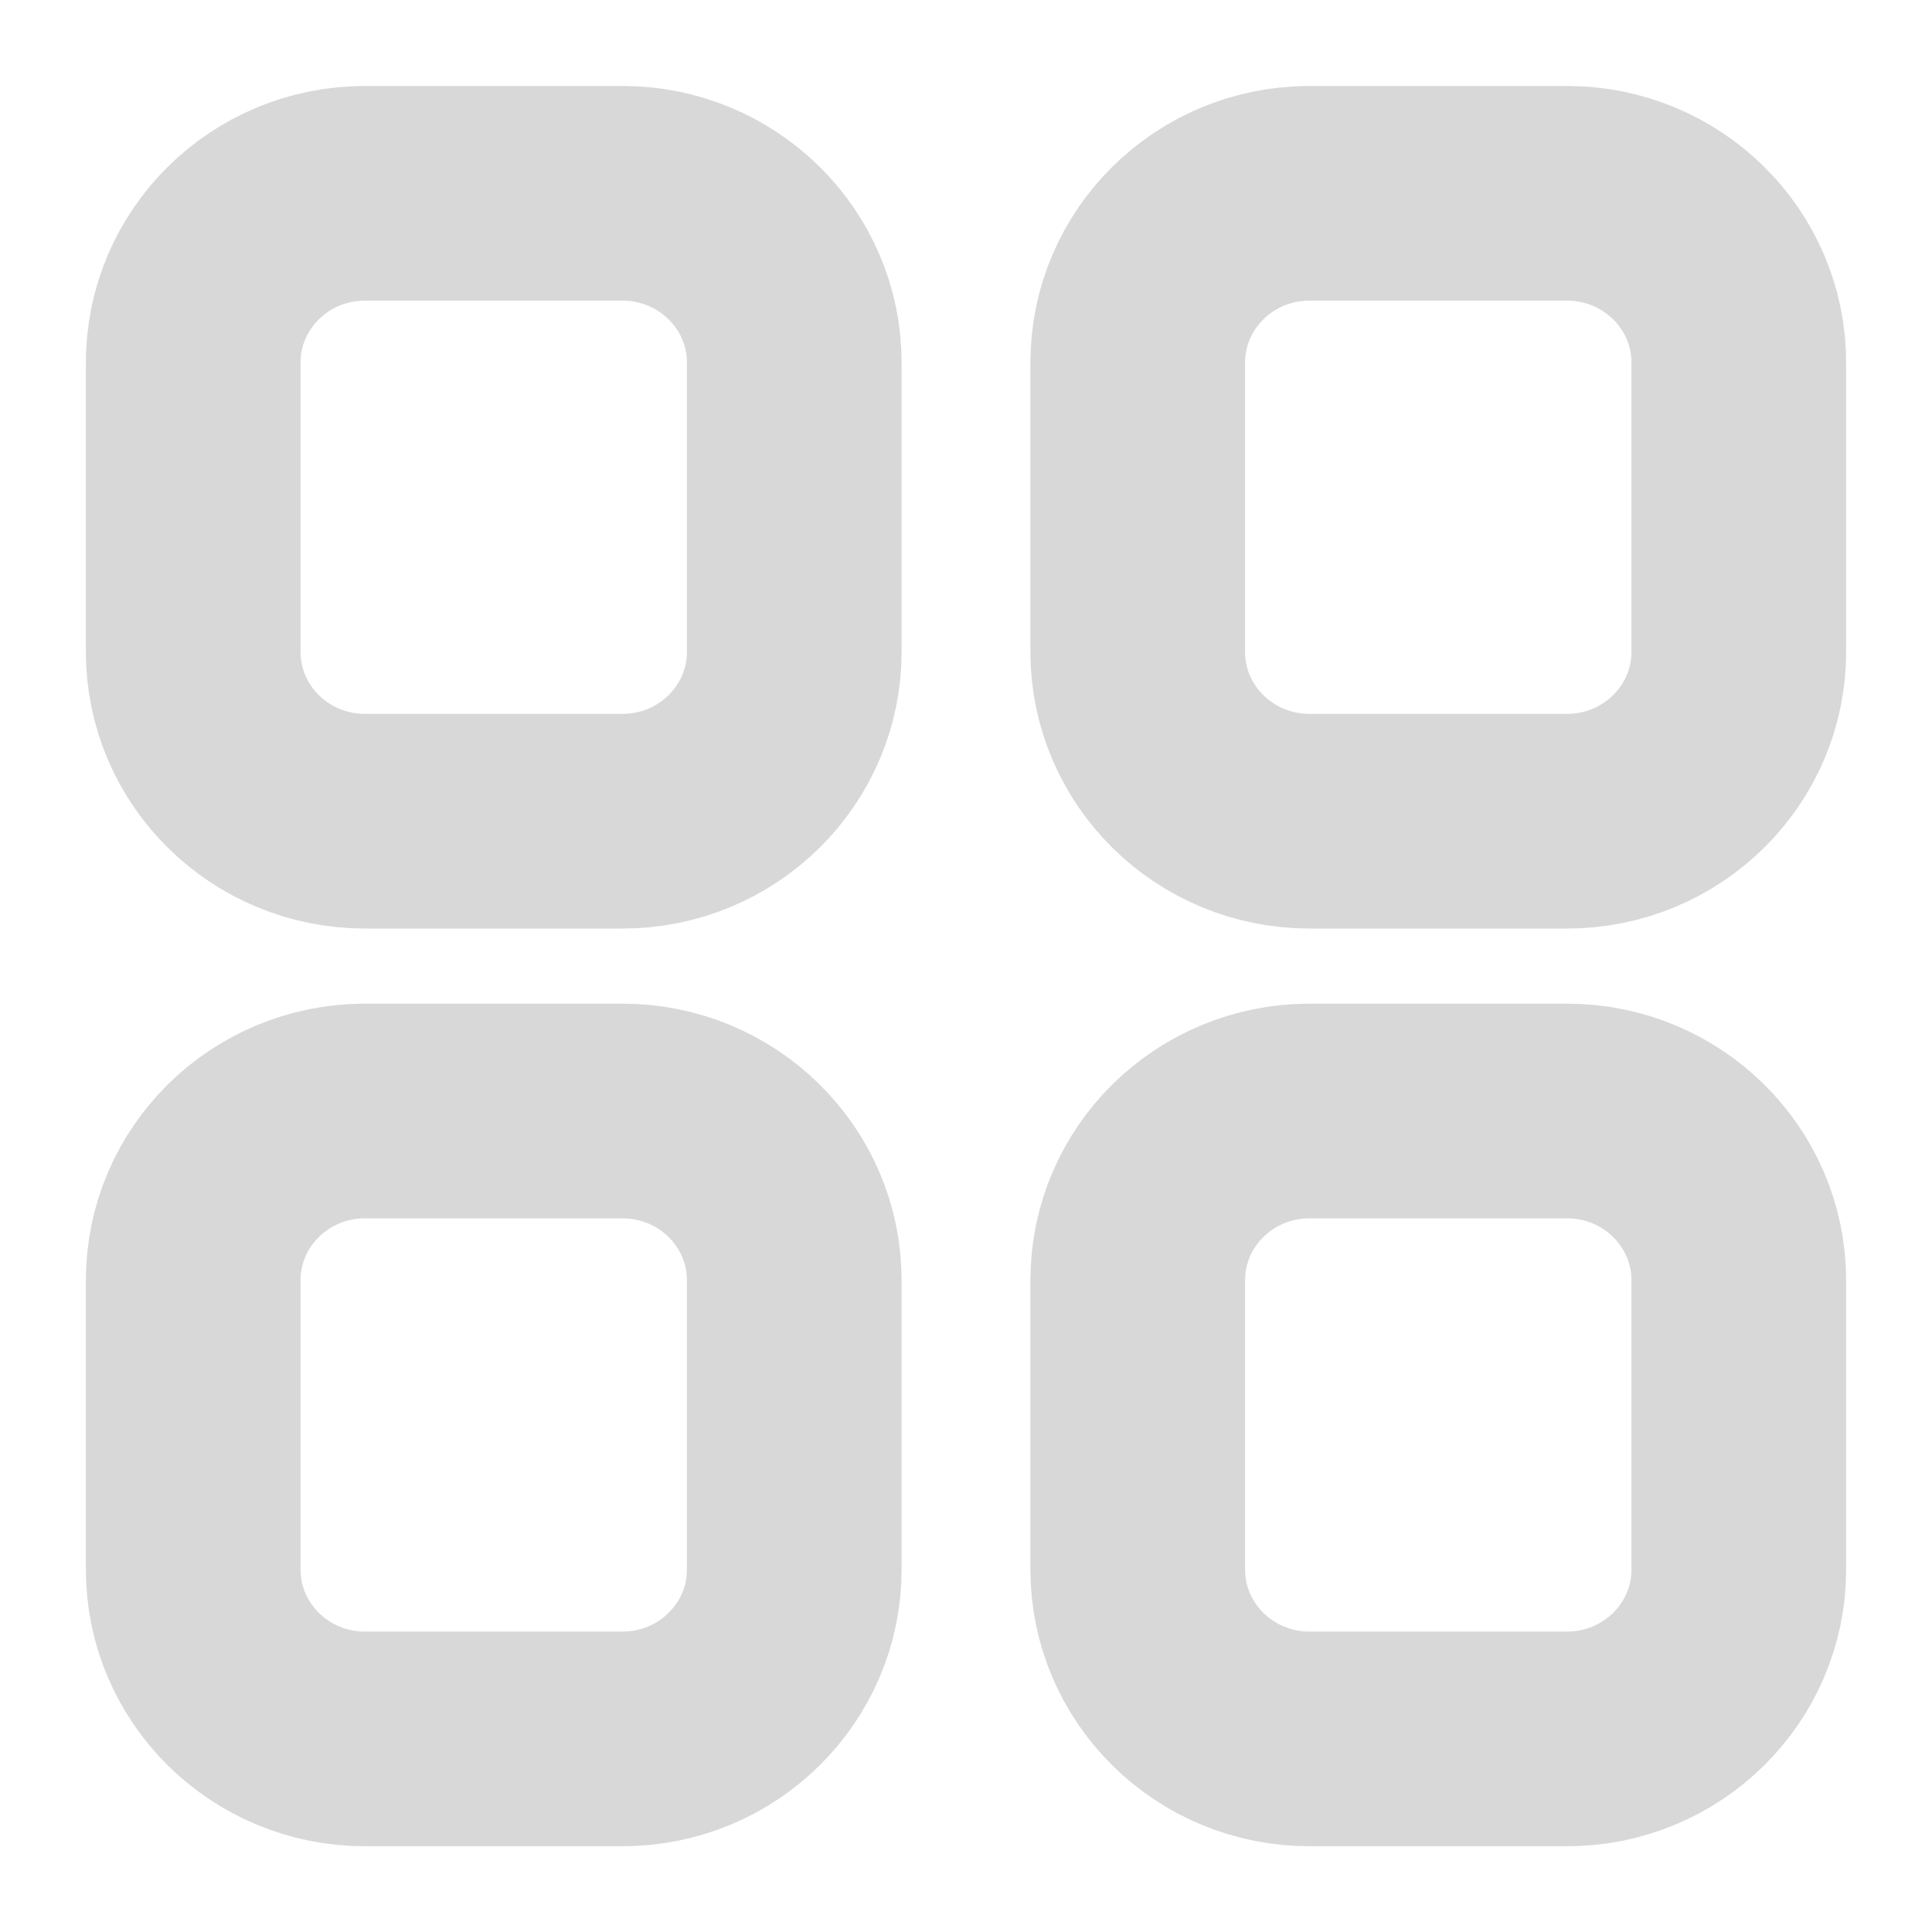 <svg width="18" height="18" viewBox="0 0 18 18" fill="none" xmlns="http://www.w3.org/2000/svg">
<path d="M14.6 1.801C15.483 1.801 16.2 2.507 16.2 3.379L16.2 6.073C16.2 6.944 15.483 7.651 14.6 7.651H12.2C11.316 7.651 10.6 6.944 10.6 6.073L10.6 3.379C10.6 2.507 11.316 1.801 12.2 1.801L14.6 1.801Z" stroke="#D8D8D8" stroke-width="2" stroke-linecap="round" stroke-linejoin="round"/>
<path d="M3.4 1.801C2.516 1.801 1.8 2.507 1.8 3.379L1.8 6.073C1.8 6.944 2.516 7.651 3.4 7.651H5.8C6.683 7.651 7.4 6.944 7.4 6.073L7.4 3.379C7.4 2.507 6.683 1.801 5.8 1.801L3.4 1.801Z" stroke="#D8D8D8" stroke-width="2" stroke-linecap="round" stroke-linejoin="round"/>
<path d="M14.6 10.351C15.483 10.351 16.2 11.057 16.2 11.929V14.623C16.2 15.494 15.483 16.201 14.6 16.201H12.2C11.316 16.201 10.6 15.494 10.6 14.623L10.6 11.929C10.6 11.057 11.316 10.351 12.2 10.351H14.6Z" stroke="#D8D8D8" stroke-width="2" stroke-linecap="round" stroke-linejoin="round"/>
<path d="M3.4 10.351C2.516 10.351 1.8 11.057 1.8 11.929L1.8 14.623C1.8 15.494 2.516 16.201 3.4 16.201H5.8C6.683 16.201 7.4 15.494 7.4 14.623L7.4 11.929C7.4 11.057 6.683 10.351 5.8 10.351H3.4Z" stroke="#D8D8D8" stroke-width="2" stroke-linecap="round" stroke-linejoin="round"/>
</svg>
